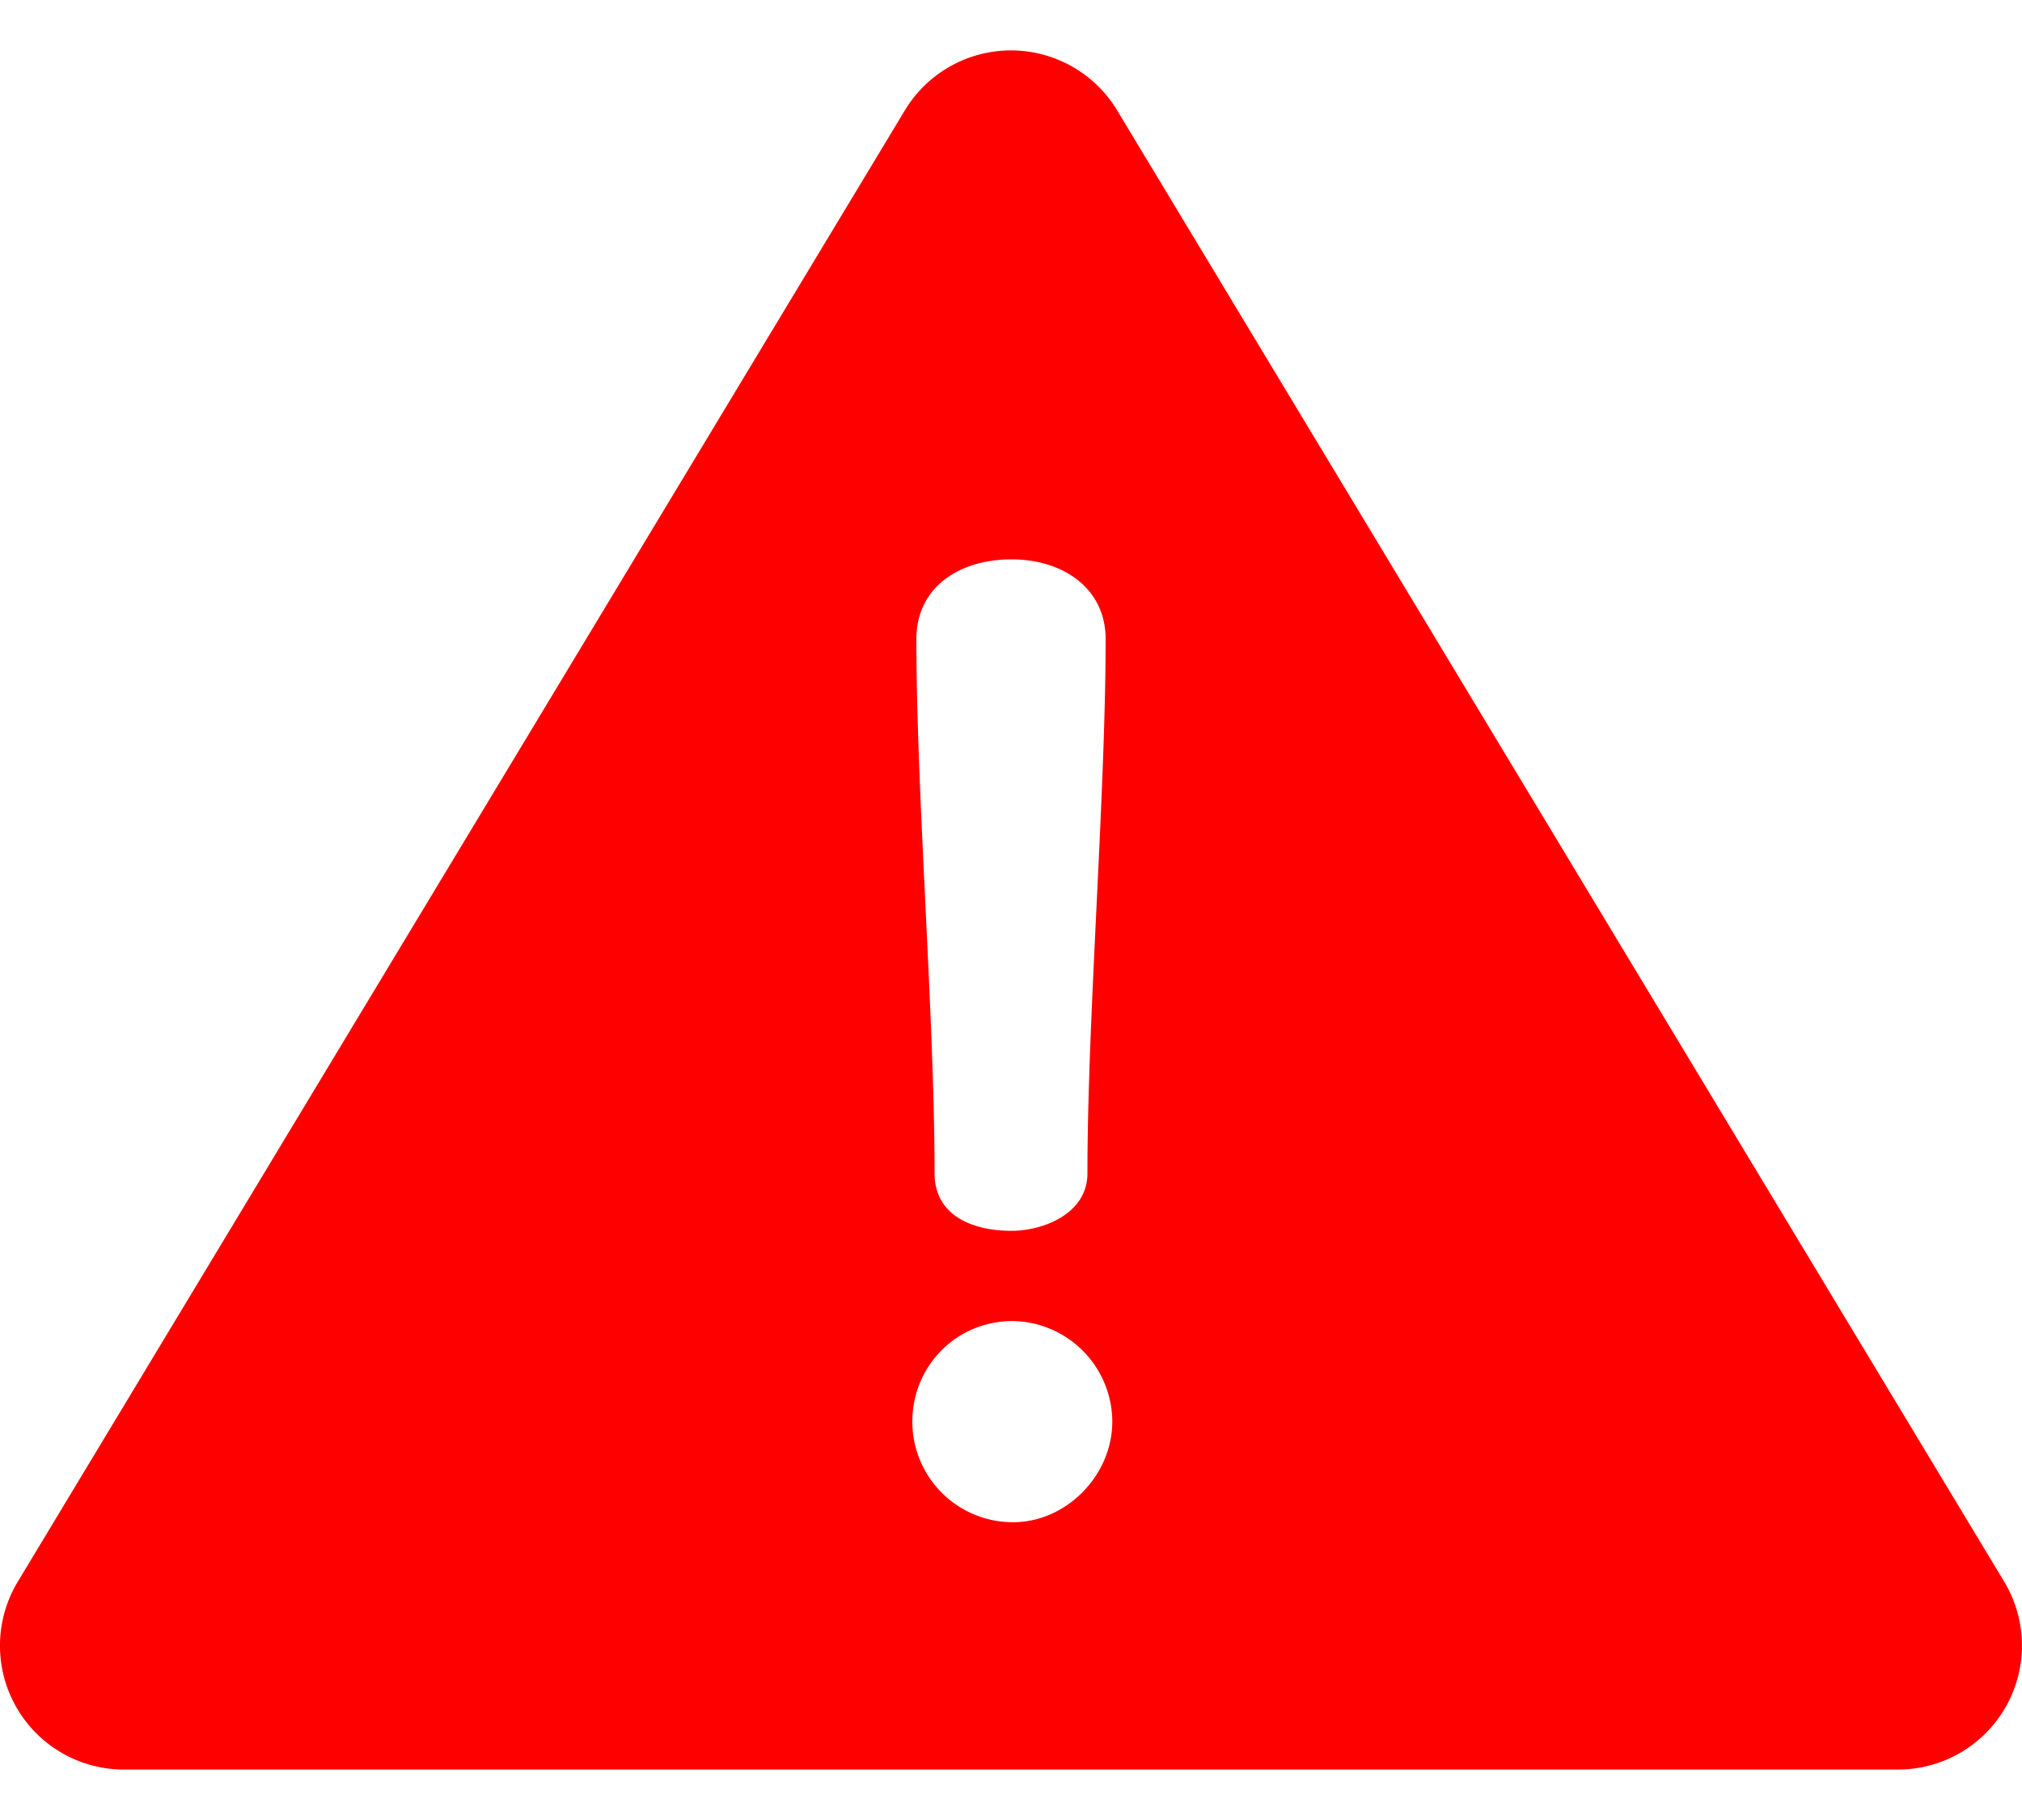 <svg width="20" height="18" fill="none" xmlns="http://www.w3.org/2000/svg"><path d="M19.824 15.643L11.049 1.09a1.226 1.226 0 00-2.098 0L.176 15.643a1.225 1.225 0 001.05 1.858h17.549a1.226 1.226 0 001.049-1.858zM10.006 5.532c.505 0 .93.284.93.788 0 1.538-.18 3.747-.18 5.285 0 .4-.44.568-.75.568-.413 0-.762-.168-.762-.568 0-1.538-.18-3.747-.18-5.285 0-.504.413-.788.943-.788zm.014 9.523a.995.995 0 01-.996-.995c0-.543.427-.995.996-.995a1 1 0 01.982.995c0 .53-.453.995-.982.995z" fill="red"/></svg>